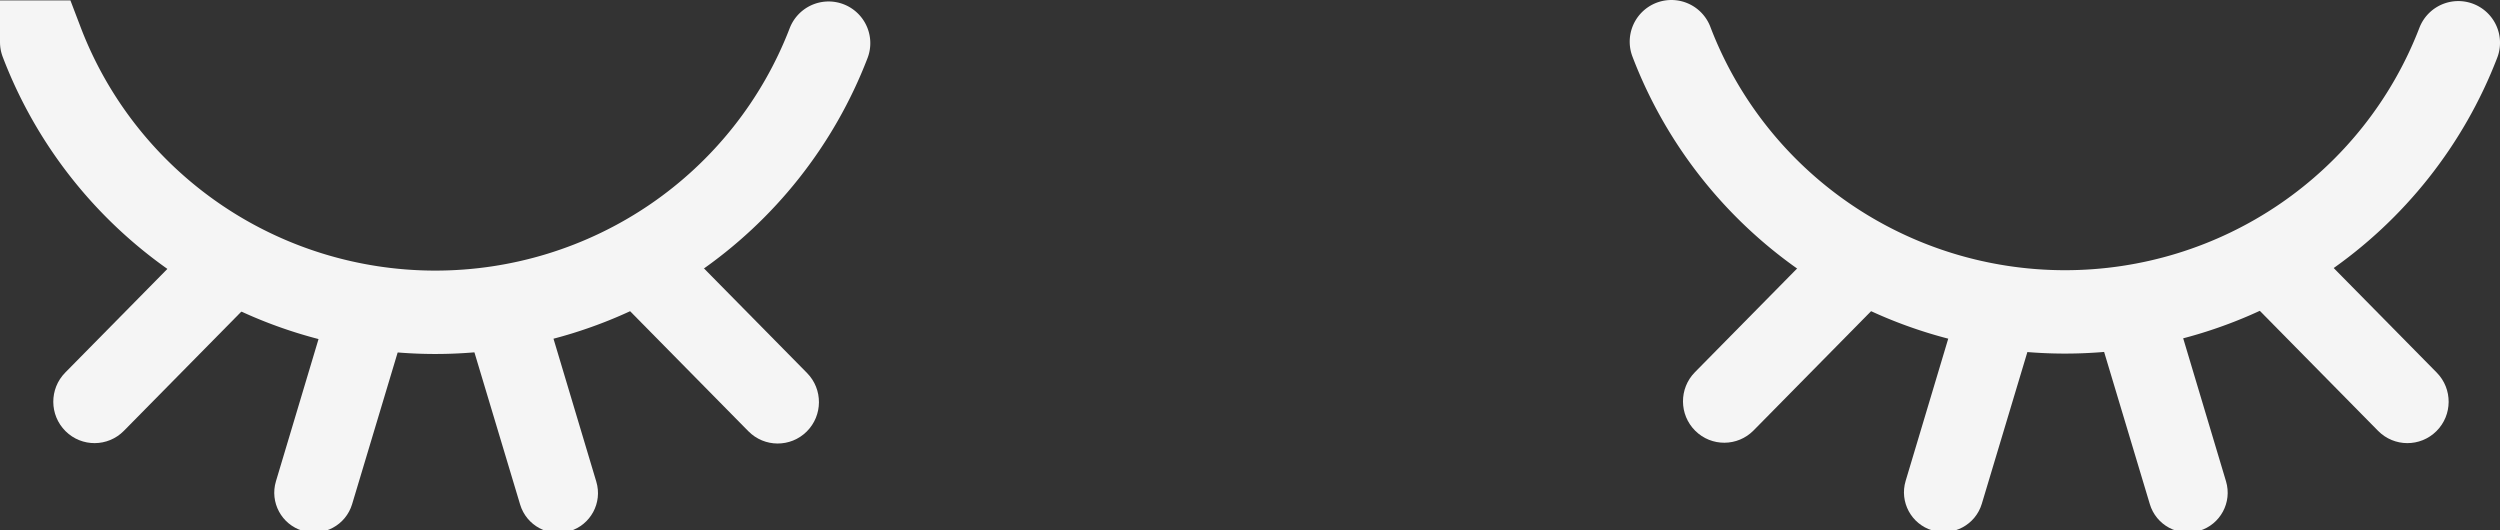 <?xml version="1.0" encoding="UTF-8" standalone="no"?>
<svg
   xmlns:dc="http://purl.org/dc/elements/1.1/"
   xmlns:cc="http://creativecommons.org/ns#"
   xmlns:rdf="http://www.w3.org/1999/02/22-rdf-syntax-ns#"
   xmlns:svg="http://www.w3.org/2000/svg"
   xmlns="http://www.w3.org/2000/svg"
   xmlns:sodipodi="http://sodipodi.sourceforge.net/DTD/sodipodi-0.dtd"
   xmlns:inkscape="http://www.inkscape.org/namespaces/inkscape"
   width="299.82mm"
   height="63.609mm"
   viewBox="0 0 299.82 63.609"
   version="1.1"
   id="svg8"
   inkscape:version="1.0.1 (3bc2e813f5, 2020-09-07)"
   sodipodi:docname="relaxing-clock-logo-transparent.svg">
  <rect x="0" y="0" width="299.82" height="63.609" fill="#333333" stroke="none"/>
  <defs
     id="defs2">
    <inkscape:path-effect
       effect="spiro"
       id="path-effect909"
       is_visible="true"
       lpeversion="1" />
    <inkscape:path-effect
       effect="spiro"
       id="path-effect905"
       is_visible="true"
       lpeversion="1" />
    <inkscape:path-effect
       effect="spiro"
       id="path-effect901"
       is_visible="true"
       lpeversion="1" />
    <inkscape:path-effect
       effect="spiro"
       id="path-effect895"
       is_visible="true"
       lpeversion="1" />
    <inkscape:path-effect
       effect="spiro"
       id="path-effect881"
       is_visible="true"
       lpeversion="1" />
    <inkscape:path-effect
       effect="spiro"
       id="path-effect30"
       is_visible="true"
       lpeversion="1" />
    <clipPath
       clipPathUnits="userSpaceOnUse"
       id="clipPath1456">
      <rect
         style="fill:#ff0000;fill-opacity:1;fill-rule:nonzero;stroke:none;stroke-width:0.265"
         id="rect1458"
         width="39.125"
         height="32.835"
         x="156.52"
         y="174.875" />
    </clipPath>
    <clipPath
       clipPathUnits="userSpaceOnUse"
       id="clipPath1466">
      <path
         id="path1468"
         style="fill:#ff0000;fill-opacity:1;fill-rule:nonzero;stroke:none;stroke-width:0.265"
         d="m 156.52,174.875 v 32.835 h 39.125 v -32.835 z m 13.6,16.609 c 0.243,0.014 0.486,0.069 0.729,0.091 0.153,0.261 0.365,0.497 0.476,0.776 0.145,-0.036 0.351,-0.101 0.744,-0.259 0.182,-0.074 0.321,-0.311 0.515,-0.285 1.192,0.161 1.112,0.224 1.342,0.888 0.006,0.057 0.015,0.114 0.023,0.171 0.031,-0.017 0.067,-0.041 0.097,-0.056 0.1,-0.052 0.208,-0.158 0.315,-0.124 0.351,0.11 0.604,0.195 0.797,0.286 0.112,-0.122 0.228,-0.238 0.36,-0.336 0.189,-0.14 0.408,-0.234 0.612,-0.351 0.357,0.043 0.885,-0.178 1.071,0.13 0.05,0.082 0.082,0.171 0.108,0.263 0.107,0.071 0.216,0.147 0.326,0.235 0.166,0.148 0.294,0.292 0.397,0.438 0.276,-0.019 0.637,-0.043 0.78,-0.053 0.241,-0.049 0.655,-0.125 1.067,-0.209 0.217,-0.188 0.436,-0.374 0.652,-0.563 0.196,-0.085 0.375,-0.241 0.588,-0.254 1.25,-0.077 1.888,0.057 1.515,1.708 -0.068,0.3 -0.449,0.435 -0.726,0.571 -0.226,0.111 -0.682,0.23 -1.171,0.338 -0.004,0.004 -0.008,0.008 -0.012,0.012 0.035,0.327 0.082,0.654 0.109,0.98 0.076,0.046 0.095,0.108 0.097,0.251 0.129,0.115 0.263,0.261 0.406,0.453 0.145,0.194 -0.037,0.485 -0.099,0.719 -0.027,0.101 -0.058,0.261 -0.162,0.267 -0.378,0.024 -0.754,-0.029 -1.131,-0.082 0.136,0.118 0.256,0.217 0.362,0.298 0.063,-0.032 0.125,-0.066 0.19,-0.095 0.401,-0.179 0.963,0.98 -0.19,0.095 -0.153,0.078 -0.305,0.161 -0.457,0.24 -0.343,0.162 -0.681,0.332 -1.027,0.485 -0.563,0.249 -1.145,0.456 -1.713,0.693 -0.792,0.33 -0.745,0.35 -1.673,0.636 -0.066,0.021 -0.138,0.016 -0.207,0.024 -0.055,0.003 -0.111,-5.3e-4 -0.165,0.011 -0.135,0.03 -0.266,0.117 -0.4,0.142 -0.565,0.409 -1.138,0.806 -1.72,1.188 -1.491,-0.251 -1.903,0.127 -0.962,-1.92 0.119,-0.258 0.947,-0.619 1.349,-0.744 0.066,-0.221 0.171,-0.428 0.273,-0.584 0.111,-0.171 0.3,-0.277 0.45,-0.415 0.28,-0.164 0.547,-0.355 0.841,-0.492 0.008,-0.004 0.033,-0.011 0.042,-0.015 0.06,-0.054 0.118,-0.11 0.177,-0.164 -0.113,-0.007 -0.226,-0.018 -0.336,-0.002 -0.127,0.02 -0.254,0.047 -0.38,0.071 -0.491,0.418 -0.984,0.832 -1.488,1.233 -0.105,0.084 -0.225,0.147 -0.337,0.221 -0.996,0.256 -1.244,0.538 -1.516,-0.478 -1.205,0.982 -2.488,1.847 -3.795,2.688 -0.49,-0.153 -1.075,-0.132 -1.471,-0.459 -0.208,-0.171 -0.098,-0.538 -0.062,-0.805 0.054,-0.402 0.45,-0.942 0.668,-1.247 0.11,-0.154 0.175,-0.243 0.252,-0.35 -0.257,0.209 -0.518,0.415 -0.784,0.613 -0.09,0.067 -0.205,0.254 -0.287,0.177 -0.475,-0.447 -0.789,-1.04 -1.184,-1.56 0.1,-0.125 0.178,-0.271 0.299,-0.377 0.117,-0.102 0.239,-0.194 0.364,-0.28 0.114,-0.273 0.341,-0.553 0.617,-0.84 0.667,-0.733 1.307,-1.49 1.995,-2.202 1.141,-1.183 0.909,-1.168 1.753,-1.578 0.149,-0.072 0.286,-0.197 0.452,-0.211 0.081,-0.007 0.162,-0.007 0.243,-0.002 z m -0.625,0.763 c -0.015,-0.008 -0.088,0.126 -0.074,0.178 0.005,0.017 0.012,0.034 0.017,0.051 0.032,-0.07 0.055,-0.143 0.06,-0.216 5.3e-4,-0.008 -2.7e-4,-0.012 -0.003,-0.013 z m 6.686,0.096 c -0.078,0.008 -0.199,0.113 -0.204,0.19 -0.013,0.194 -0.03,0.399 -0.036,0.603 0.069,-0.028 0.139,-0.051 0.21,-0.074 -0.092,-0.37 -0.048,-0.59 0.092,-0.682 -0.001,-0.003 -0.003,-0.006 -0.004,-0.009 -0.011,-0.023 -0.032,-0.031 -0.058,-0.028 z m 5.068,0.274 c -0.005,0.002 -0.008,0.005 -0.009,0.01 -0.008,0.037 -0.017,0.075 -0.025,0.113 0.046,-0.017 0.096,-0.033 0.137,-0.051 0.035,-0.015 -0.07,-0.084 -0.103,-0.072 z m -3.77,0.527 c -0.028,0.005 -0.075,0.006 -0.118,0.009 -0.002,0.054 -0.006,0.108 -0.012,0.163 0.018,0.021 0.036,0.041 0.055,0.061 0.007,0.004 0.018,0.009 0.024,0.013 0.055,-0.004 0.081,-0.005 0.135,-0.009 -0.047,-0.056 -0.095,-0.12 -0.137,-0.195 -0.011,-0.019 0.075,-0.046 0.053,-0.042 z m 0.77,5.033 c -0.082,0.051 -0.075,0.059 0.041,0.052 -0.014,-0.015 -0.027,-0.036 -0.041,-0.052 z m -4.247,2.188 c -0.015,10e-4 -0.044,0.011 -0.066,0.016 -0.007,0.004 -0.015,0.007 -0.022,0.011 0.029,-0.009 0.119,-0.03 0.088,-0.027 z" />
    </clipPath>
    <clipPath
       clipPathUnits="userSpaceOnUse"
       id="clipPath1476">
      <path
         id="path1478"
         style="fill:#ff0000;fill-opacity:1;fill-rule:nonzero;stroke:none;stroke-width:0.265"
         d="m 156.52,174.875 v 32.835 h 39.125 v -32.835 z m 13.6,16.609 c 0.243,0.014 0.486,0.069 0.729,0.091 0.153,0.261 0.365,0.497 0.476,0.776 0.145,-0.036 0.351,-0.101 0.744,-0.259 0.182,-0.074 0.321,-0.311 0.515,-0.285 1.192,0.161 1.112,0.224 1.342,0.888 0.006,0.057 0.015,0.114 0.023,0.171 0.031,-0.017 0.067,-0.041 0.097,-0.056 0.1,-0.052 0.208,-0.158 0.315,-0.124 0.351,0.11 0.604,0.195 0.797,0.286 0.112,-0.122 0.228,-0.238 0.36,-0.336 0.189,-0.14 0.408,-0.234 0.612,-0.351 0.357,0.043 0.885,-0.178 1.071,0.13 0.05,0.082 0.082,0.171 0.108,0.263 0.107,0.071 0.216,0.147 0.326,0.235 0.166,0.148 0.294,0.292 0.397,0.438 0.276,-0.019 0.637,-0.043 0.78,-0.053 0.241,-0.049 0.655,-0.125 1.067,-0.209 0.217,-0.188 0.436,-0.374 0.652,-0.563 0.196,-0.085 0.375,-0.241 0.588,-0.254 1.25,-0.077 1.888,0.057 1.515,1.708 -0.068,0.3 -0.449,0.435 -0.726,0.571 -0.226,0.111 -0.682,0.23 -1.171,0.338 -0.004,0.004 -0.008,0.008 -0.012,0.012 0.035,0.327 0.082,0.654 0.109,0.98 0.076,0.046 0.095,0.108 0.097,0.251 0.129,0.115 0.263,0.261 0.406,0.453 0.145,0.194 -0.037,0.485 -0.099,0.719 -0.027,0.101 -0.058,0.261 -0.162,0.267 -0.378,0.024 -0.754,-0.029 -1.131,-0.082 0.136,0.118 0.256,0.217 0.362,0.298 0.063,-0.032 0.125,-0.066 0.19,-0.095 0.401,-0.179 0.963,0.98 -0.19,0.095 -0.153,0.078 -0.305,0.161 -0.457,0.24 -0.343,0.162 -0.681,0.332 -1.027,0.485 -0.563,0.249 -1.145,0.456 -1.713,0.693 -0.792,0.33 -0.745,0.35 -1.673,0.636 -0.066,0.021 -0.138,0.016 -0.207,0.024 -0.055,0.003 -0.111,-5.3e-4 -0.165,0.011 -0.135,0.03 -0.266,0.117 -0.4,0.142 -0.565,0.409 -1.138,0.806 -1.72,1.188 -1.491,-0.251 -1.903,0.127 -0.962,-1.92 0.119,-0.258 0.947,-0.619 1.349,-0.744 0.066,-0.221 0.171,-0.428 0.273,-0.584 0.111,-0.171 0.3,-0.277 0.45,-0.415 0.28,-0.164 0.547,-0.355 0.841,-0.492 0.008,-0.004 0.033,-0.011 0.042,-0.015 0.06,-0.054 0.118,-0.11 0.177,-0.164 -0.113,-0.007 -0.226,-0.018 -0.336,-0.002 -0.127,0.02 -0.254,0.047 -0.38,0.071 -0.491,0.418 -0.984,0.832 -1.488,1.233 -0.105,0.084 -0.225,0.147 -0.337,0.221 -0.996,0.256 -1.244,0.538 -1.516,-0.478 -1.205,0.982 -2.488,1.847 -3.795,2.688 -0.49,-0.153 -1.075,-0.132 -1.471,-0.459 -0.208,-0.171 -0.098,-0.538 -0.062,-0.805 0.054,-0.402 0.45,-0.942 0.668,-1.247 0.11,-0.154 0.175,-0.243 0.252,-0.35 -0.257,0.209 -0.518,0.415 -0.784,0.613 -0.09,0.067 -0.205,0.254 -0.287,0.177 -0.475,-0.447 -0.789,-1.04 -1.184,-1.56 0.1,-0.125 0.178,-0.271 0.299,-0.377 0.117,-0.102 0.239,-0.194 0.364,-0.28 0.114,-0.273 0.341,-0.553 0.617,-0.84 0.667,-0.733 1.307,-1.49 1.995,-2.202 1.141,-1.183 0.909,-1.168 1.753,-1.578 0.149,-0.072 0.286,-0.197 0.452,-0.211 0.081,-0.007 0.162,-0.007 0.243,-0.002 z m -0.625,0.763 c -0.015,-0.008 -0.088,0.126 -0.074,0.178 0.005,0.017 0.012,0.034 0.017,0.051 0.032,-0.07 0.055,-0.143 0.06,-0.216 5.3e-4,-0.008 -2.7e-4,-0.012 -0.003,-0.013 z m 6.686,0.096 c -0.078,0.008 -0.199,0.113 -0.204,0.19 -0.013,0.194 -0.03,0.399 -0.036,0.603 0.069,-0.028 0.139,-0.051 0.21,-0.074 -0.092,-0.37 -0.048,-0.59 0.092,-0.682 -0.001,-0.003 -0.003,-0.006 -0.004,-0.009 -0.011,-0.023 -0.032,-0.031 -0.058,-0.028 z m 5.068,0.274 c -0.005,0.002 -0.008,0.005 -0.009,0.01 -0.008,0.037 -0.017,0.075 -0.025,0.113 0.046,-0.017 0.096,-0.033 0.137,-0.051 0.035,-0.015 -0.07,-0.084 -0.103,-0.072 z m -3.77,0.527 c -0.028,0.005 -0.075,0.006 -0.118,0.009 -0.002,0.054 -0.006,0.108 -0.012,0.163 0.018,0.021 0.036,0.041 0.055,0.061 0.007,0.004 0.018,0.009 0.024,0.013 0.055,-0.004 0.081,-0.005 0.135,-0.009 -0.047,-0.056 -0.095,-0.12 -0.137,-0.195 -0.011,-0.019 0.075,-0.046 0.053,-0.042 z m 0.77,5.033 c -0.082,0.051 -0.075,0.059 0.041,0.052 -0.014,-0.015 -0.027,-0.036 -0.041,-0.052 z m -4.247,2.188 c -0.015,10e-4 -0.044,0.011 -0.066,0.016 -0.007,0.004 -0.015,0.007 -0.022,0.011 0.029,-0.009 0.119,-0.03 0.088,-0.027 z" />
    </clipPath>
    <clipPath
       clipPathUnits="userSpaceOnUse"
       id="clipPath1486">
      <path
         id="path1488"
         style="fill:#ff0000;fill-opacity:1;fill-rule:nonzero;stroke:none;stroke-width:0.265"
         d="m 156.52,174.875 v 32.835 h 39.125 v -32.835 z m 13.6,16.609 c 0.243,0.014 0.486,0.069 0.729,0.091 0.153,0.261 0.365,0.497 0.476,0.776 0.145,-0.036 0.351,-0.101 0.744,-0.259 0.182,-0.074 0.321,-0.311 0.515,-0.285 1.192,0.161 1.112,0.224 1.342,0.888 0.006,0.057 0.015,0.114 0.023,0.171 0.031,-0.017 0.067,-0.041 0.097,-0.056 0.1,-0.052 0.208,-0.158 0.315,-0.124 0.351,0.11 0.604,0.195 0.797,0.286 0.112,-0.122 0.228,-0.238 0.36,-0.336 0.189,-0.14 0.408,-0.234 0.612,-0.351 0.357,0.043 0.885,-0.178 1.071,0.13 0.05,0.082 0.082,0.171 0.108,0.263 0.107,0.071 0.216,0.147 0.326,0.235 0.166,0.148 0.294,0.292 0.397,0.438 0.276,-0.019 0.637,-0.043 0.78,-0.053 0.241,-0.049 0.655,-0.125 1.067,-0.209 0.217,-0.188 0.436,-0.374 0.652,-0.563 0.196,-0.085 0.375,-0.241 0.588,-0.254 1.25,-0.077 1.888,0.057 1.515,1.708 -0.068,0.3 -0.449,0.435 -0.726,0.571 -0.226,0.111 -0.682,0.23 -1.171,0.338 -0.004,0.004 -0.008,0.008 -0.012,0.012 0.035,0.327 0.082,0.654 0.109,0.98 0.076,0.046 0.095,0.108 0.097,0.251 0.129,0.115 0.263,0.261 0.406,0.453 0.145,0.194 -0.037,0.485 -0.099,0.719 -0.027,0.101 -0.058,0.261 -0.162,0.267 -0.378,0.024 -0.754,-0.029 -1.131,-0.082 0.136,0.118 0.256,0.217 0.362,0.298 0.063,-0.032 0.125,-0.066 0.19,-0.095 0.401,-0.179 0.963,0.98 -0.19,0.095 -0.153,0.078 -0.305,0.161 -0.457,0.24 -0.343,0.162 -0.681,0.332 -1.027,0.485 -0.563,0.249 -1.145,0.456 -1.713,0.693 -0.792,0.33 -0.745,0.35 -1.673,0.636 -0.066,0.021 -0.138,0.016 -0.207,0.024 -0.055,0.003 -0.111,-5.3e-4 -0.165,0.011 -0.135,0.03 -0.266,0.117 -0.4,0.142 -0.565,0.409 -1.138,0.806 -1.72,1.188 -1.491,-0.251 -1.903,0.127 -0.962,-1.92 0.119,-0.258 0.947,-0.619 1.349,-0.744 0.066,-0.221 0.171,-0.428 0.273,-0.584 0.111,-0.171 0.3,-0.277 0.45,-0.415 0.28,-0.164 0.547,-0.355 0.841,-0.492 0.008,-0.004 0.033,-0.011 0.042,-0.015 0.06,-0.054 0.118,-0.11 0.177,-0.164 -0.113,-0.007 -0.226,-0.018 -0.336,-0.002 -0.127,0.02 -0.254,0.047 -0.38,0.071 -0.491,0.418 -0.984,0.832 -1.488,1.233 -0.105,0.084 -0.225,0.147 -0.337,0.221 -0.996,0.256 -1.244,0.538 -1.516,-0.478 -1.205,0.982 -2.488,1.847 -3.795,2.688 -0.49,-0.153 -1.075,-0.132 -1.471,-0.459 -0.208,-0.171 -0.098,-0.538 -0.062,-0.805 0.054,-0.402 0.45,-0.942 0.668,-1.247 0.11,-0.154 0.175,-0.243 0.252,-0.35 -0.257,0.209 -0.518,0.415 -0.784,0.613 -0.09,0.067 -0.205,0.254 -0.287,0.177 -0.475,-0.447 -0.789,-1.04 -1.184,-1.56 0.1,-0.125 0.178,-0.271 0.299,-0.377 0.117,-0.102 0.239,-0.194 0.364,-0.28 0.114,-0.273 0.341,-0.553 0.617,-0.84 0.667,-0.733 1.307,-1.49 1.995,-2.202 1.141,-1.183 0.909,-1.168 1.753,-1.578 0.149,-0.072 0.286,-0.197 0.452,-0.211 0.081,-0.007 0.162,-0.007 0.243,-0.002 z m -0.625,0.763 c -0.015,-0.008 -0.088,0.126 -0.074,0.178 0.005,0.017 0.012,0.034 0.017,0.051 0.032,-0.07 0.055,-0.143 0.06,-0.216 5.3e-4,-0.008 -2.7e-4,-0.012 -0.003,-0.013 z m 6.686,0.096 c -0.078,0.008 -0.199,0.113 -0.204,0.19 -0.013,0.194 -0.03,0.399 -0.036,0.603 0.069,-0.028 0.139,-0.051 0.21,-0.074 -0.092,-0.37 -0.048,-0.59 0.092,-0.682 -0.001,-0.003 -0.003,-0.006 -0.004,-0.009 -0.011,-0.023 -0.032,-0.031 -0.058,-0.028 z m 5.068,0.274 c -0.005,0.002 -0.008,0.005 -0.009,0.01 -0.008,0.037 -0.017,0.075 -0.025,0.113 0.046,-0.017 0.096,-0.033 0.137,-0.051 0.035,-0.015 -0.07,-0.084 -0.103,-0.072 z m -3.77,0.527 c -0.028,0.005 -0.075,0.006 -0.118,0.009 -0.002,0.054 -0.006,0.108 -0.012,0.163 0.018,0.021 0.036,0.041 0.055,0.061 0.007,0.004 0.018,0.009 0.024,0.013 0.055,-0.004 0.081,-0.005 0.135,-0.009 -0.047,-0.056 -0.095,-0.12 -0.137,-0.195 -0.011,-0.019 0.075,-0.046 0.053,-0.042 z m 0.77,5.033 c -0.082,0.051 -0.075,0.059 0.041,0.052 -0.014,-0.015 -0.027,-0.036 -0.041,-0.052 z m -4.247,2.188 c -0.015,10e-4 -0.044,0.011 -0.066,0.016 -0.007,0.004 -0.015,0.007 -0.022,0.011 0.029,-0.009 0.119,-0.03 0.088,-0.027 z" />
    </clipPath>
    <clipPath
       clipPathUnits="userSpaceOnUse"
       id="clipPath1496">
      <path
         id="path1498"
         style="fill:#ff0000;fill-opacity:1;fill-rule:nonzero;stroke:none;stroke-width:0.265"
         d="m 156.52,174.875 v 32.835 h 39.125 v -32.835 z m 13.6,16.609 c 0.243,0.014 0.486,0.069 0.729,0.091 0.153,0.261 0.365,0.497 0.476,0.776 0.145,-0.036 0.351,-0.101 0.744,-0.259 0.182,-0.074 0.321,-0.311 0.515,-0.285 1.192,0.161 1.112,0.224 1.342,0.888 0.006,0.057 0.015,0.114 0.023,0.171 0.031,-0.017 0.067,-0.041 0.097,-0.056 0.1,-0.052 0.208,-0.158 0.315,-0.124 0.351,0.11 0.604,0.195 0.797,0.286 0.112,-0.122 0.228,-0.238 0.36,-0.336 0.189,-0.14 0.408,-0.234 0.612,-0.351 0.357,0.043 0.885,-0.178 1.071,0.13 0.05,0.082 0.082,0.171 0.108,0.263 0.107,0.071 0.216,0.147 0.326,0.235 0.166,0.148 0.294,0.292 0.397,0.438 0.276,-0.019 0.637,-0.043 0.78,-0.053 0.241,-0.049 0.655,-0.125 1.067,-0.209 0.217,-0.188 0.436,-0.374 0.652,-0.563 0.196,-0.085 0.375,-0.241 0.588,-0.254 1.25,-0.077 1.888,0.057 1.515,1.708 -0.068,0.3 -0.449,0.435 -0.726,0.571 -0.226,0.111 -0.682,0.23 -1.171,0.338 -0.004,0.004 -0.008,0.008 -0.012,0.012 0.035,0.327 0.082,0.654 0.109,0.98 0.076,0.046 0.095,0.108 0.097,0.251 0.129,0.115 0.263,0.261 0.406,0.453 0.145,0.194 -0.037,0.485 -0.099,0.719 -0.027,0.101 -0.058,0.261 -0.162,0.267 -0.378,0.024 -0.754,-0.029 -1.131,-0.082 0.136,0.118 0.256,0.217 0.362,0.298 0.063,-0.032 0.125,-0.066 0.19,-0.095 0.401,-0.179 0.963,0.98 -0.19,0.095 -0.153,0.078 -0.305,0.161 -0.457,0.24 -0.343,0.162 -0.681,0.332 -1.027,0.485 -0.563,0.249 -1.145,0.456 -1.713,0.693 -0.792,0.33 -0.745,0.35 -1.673,0.636 -0.066,0.021 -0.138,0.016 -0.207,0.024 -0.055,0.003 -0.111,-5.3e-4 -0.165,0.011 -0.135,0.03 -0.266,0.117 -0.4,0.142 -0.565,0.409 -1.138,0.806 -1.72,1.188 -1.491,-0.251 -1.903,0.127 -0.962,-1.92 0.119,-0.258 0.947,-0.619 1.349,-0.744 0.066,-0.221 0.171,-0.428 0.273,-0.584 0.111,-0.171 0.3,-0.277 0.45,-0.415 0.28,-0.164 0.547,-0.355 0.841,-0.492 0.008,-0.004 0.033,-0.011 0.042,-0.015 0.06,-0.054 0.118,-0.11 0.177,-0.164 -0.113,-0.007 -0.226,-0.018 -0.336,-0.002 -0.127,0.02 -0.254,0.047 -0.38,0.071 -0.491,0.418 -0.984,0.832 -1.488,1.233 -0.105,0.084 -0.225,0.147 -0.337,0.221 -0.996,0.256 -1.244,0.538 -1.516,-0.478 -1.205,0.982 -2.488,1.847 -3.795,2.688 -0.49,-0.153 -1.075,-0.132 -1.471,-0.459 -0.208,-0.171 -0.098,-0.538 -0.062,-0.805 0.054,-0.402 0.45,-0.942 0.668,-1.247 0.11,-0.154 0.175,-0.243 0.252,-0.35 -0.257,0.209 -0.518,0.415 -0.784,0.613 -0.09,0.067 -0.205,0.254 -0.287,0.177 -0.475,-0.447 -0.789,-1.04 -1.184,-1.56 0.1,-0.125 0.178,-0.271 0.299,-0.377 0.117,-0.102 0.239,-0.194 0.364,-0.28 0.114,-0.273 0.341,-0.553 0.617,-0.84 0.667,-0.733 1.307,-1.49 1.995,-2.202 1.141,-1.183 0.909,-1.168 1.753,-1.578 0.149,-0.072 0.286,-0.197 0.452,-0.211 0.081,-0.007 0.162,-0.007 0.243,-0.002 z m -0.625,0.763 c -0.015,-0.008 -0.088,0.126 -0.074,0.178 0.005,0.017 0.012,0.034 0.017,0.051 0.032,-0.07 0.055,-0.143 0.06,-0.216 5.3e-4,-0.008 -2.7e-4,-0.012 -0.003,-0.013 z m 6.686,0.096 c -0.078,0.008 -0.199,0.113 -0.204,0.19 -0.013,0.194 -0.03,0.399 -0.036,0.603 0.069,-0.028 0.139,-0.051 0.21,-0.074 -0.092,-0.37 -0.048,-0.59 0.092,-0.682 -0.001,-0.003 -0.003,-0.006 -0.004,-0.009 -0.011,-0.023 -0.032,-0.031 -0.058,-0.028 z m 5.068,0.274 c -0.005,0.002 -0.008,0.005 -0.009,0.01 -0.008,0.037 -0.017,0.075 -0.025,0.113 0.046,-0.017 0.096,-0.033 0.137,-0.051 0.035,-0.015 -0.07,-0.084 -0.103,-0.072 z m -3.77,0.527 c -0.028,0.005 -0.075,0.006 -0.118,0.009 -0.002,0.054 -0.006,0.108 -0.012,0.163 0.018,0.021 0.036,0.041 0.055,0.061 0.007,0.004 0.018,0.009 0.024,0.013 0.055,-0.004 0.081,-0.005 0.135,-0.009 -0.047,-0.056 -0.095,-0.12 -0.137,-0.195 -0.011,-0.019 0.075,-0.046 0.053,-0.042 z m 0.77,5.033 c -0.082,0.051 -0.075,0.059 0.041,0.052 -0.014,-0.015 -0.027,-0.036 -0.041,-0.052 z m -4.247,2.188 c -0.015,10e-4 -0.044,0.011 -0.066,0.016 -0.007,0.004 -0.015,0.007 -0.022,0.011 0.029,-0.009 0.119,-0.03 0.088,-0.027 z" />
    </clipPath>
    <clipPath
       clipPathUnits="userSpaceOnUse"
       id="clipPath1532">
      <path
         id="path1534"
         style="fill:#ff0000;fill-opacity:1;fill-rule:nonzero;stroke:none;stroke-width:0.265"
         d="m 152.748,194.616 h 24.642 v 60 h -24.642 z" />
    </clipPath>
    <clipPath
       clipPathUnits="userSpaceOnUse"
       id="clipPath1540">
      <path
         id="path1542"
         style="fill:#ff0000;fill-opacity:1;fill-rule:nonzero;stroke:none;stroke-width:0.265"
         d="m 126.628,192.719 h 50.763 v 51.213 h -50.763 z" />
    </clipPath>
    <clipPath
       clipPathUnits="userSpaceOnUse"
       id="clipPath1548">
      <path
         id="path1550"
         style="fill:#ff0000;fill-opacity:1;fill-rule:nonzero;stroke:none;stroke-width:0.265"
         d="m 167.155,194.781 h 25.257 v 60 h -25.257 z" />
    </clipPath>
    <clipPath
       clipPathUnits="userSpaceOnUse"
       id="clipPath1556">
      <path
         id="path1558"
         style="fill:#ff0000;fill-opacity:1;fill-rule:nonzero;stroke:none;stroke-width:0.265"
         d="m 167.155,192.719 h 51.213 v 50.763 h -51.213 z" />
    </clipPath>
    <clipPath
       clipPathUnits="userSpaceOnUse"
       id="clipPath1564">
      <path
         id="path1566"
         style="fill:#ff0000;fill-opacity:1;fill-rule:nonzero;stroke:none;stroke-width:0.265"
         d="m 120.086,192.719 h 104.373 v 42.405 H 120.086 Z" />
    </clipPath>
    <clipPath
       clipPathUnits="userSpaceOnUse"
       id="clipPath1564-3">
      <path
         id="path1566-8"
         style="fill:#ff0000;fill-opacity:1;fill-rule:nonzero;stroke:none;stroke-width:0.265"
         d="m 120.086,192.719 h 104.373 v 42.405 H 120.086 Z" />
    </clipPath>
    <clipPath
       clipPathUnits="userSpaceOnUse"
       id="clipPath1717">
      <path
         id="path1719"
         style="fill:#ff0000;fill-opacity:1;fill-rule:nonzero;stroke:none"
         d="M 379.603,399.878 H 829.451 V 962.953 H 379.603 Z" />
    </clipPath>
    <clipPath
       clipPathUnits="userSpaceOnUse"
       id="clipPath1725">
      <rect
         style="fill:#ff0000;fill-opacity:1;fill-rule:nonzero;stroke:none;stroke-width:0.265"
         id="rect1727"
         width="8.066"
         height="3.026"
         x="181.626"
         y="216.454" />
    </clipPath>
    <clipPath
       clipPathUnits="userSpaceOnUse"
       id="clipPath1717-7">
      <path
         id="path1719-8"
         style="fill:#ff0000;fill-opacity:1;fill-rule:nonzero;stroke:none"
         d="M 379.603,399.878 H 829.451 V 962.953 H 379.603 Z" />
    </clipPath>
    <clipPath
       clipPathUnits="userSpaceOnUse"
       id="clipPath1947">
      <path
         id="path1945"
         style="fill:#ff0000;fill-opacity:1;fill-rule:nonzero;stroke:none"
         d="M 379.603,399.878 H 829.451 V 962.953 H 379.603 Z" />
    </clipPath>
    <clipPath
       clipPathUnits="userSpaceOnUse"
       id="clipPath1951">
      <path
         id="path1949"
         style="fill:#ff0000;fill-opacity:1;fill-rule:nonzero;stroke:none"
         d="M 379.603,399.878 H 829.451 V 962.953 H 379.603 Z" />
    </clipPath>
    <clipPath
       clipPathUnits="userSpaceOnUse"
       id="clipPath1955">
      <path
         id="path1953"
         style="fill:#ff0000;fill-opacity:1;fill-rule:nonzero;stroke:none"
         d="M 379.603,399.878 H 829.451 V 962.953 H 379.603 Z" />
    </clipPath>
    <clipPath
       clipPathUnits="userSpaceOnUse"
       id="clipPath1564-3-3">
      <path
         id="path1566-8-1"
         style="fill:#ff0000;fill-opacity:1;fill-rule:nonzero;stroke:none;stroke-width:0.265"
         d="m 120.086,192.719 h 104.373 v 42.405 H 120.086 Z" />
    </clipPath>
    <clipPath
       clipPathUnits="userSpaceOnUse"
       id="clipPath1717-74">
      <path
         id="path1719-5"
         style="fill:#ff0000;fill-opacity:1;fill-rule:nonzero;stroke:none"
         d="M 379.603,399.878 H 829.451 V 962.953 H 379.603 Z" />
    </clipPath>
    <clipPath
       clipPathUnits="userSpaceOnUse"
       id="clipPath2010">
      <path
         id="path2008"
         style="fill:#ff0000;fill-opacity:1;fill-rule:nonzero;stroke:none"
         d="M 379.603,399.878 H 829.451 V 962.953 H 379.603 Z" />
    </clipPath>
    <clipPath
       clipPathUnits="userSpaceOnUse"
       id="clipPath1717-6">
      <path
         id="path1719-4"
         style="fill:#ff0000;fill-opacity:1;fill-rule:nonzero;stroke:none"
         d="M 379.603,399.878 H 829.451 V 962.953 H 379.603 Z" />
    </clipPath>
    <clipPath
       clipPathUnits="userSpaceOnUse"
       id="clipPath2042">
      <path
         id="path2040"
         style="fill:#ff0000;fill-opacity:1;fill-rule:nonzero;stroke:none"
         d="M 379.603,399.878 H 829.451 V 962.953 H 379.603 Z" />
    </clipPath>
    <clipPath
       clipPathUnits="userSpaceOnUse"
       id="clipPath2046">
      <path
         id="path2044"
         style="fill:#ff0000;fill-opacity:1;fill-rule:nonzero;stroke:none"
         d="M 379.603,399.878 H 829.451 V 962.953 H 379.603 Z" />
    </clipPath>
    <clipPath
       clipPathUnits="userSpaceOnUse"
       id="clipPath1717-74-2">
      <path
         id="path1719-5-0"
         style="fill:#ff0000;fill-opacity:1;fill-rule:nonzero;stroke:none"
         d="M 379.603,399.878 H 829.451 V 962.953 H 379.603 Z" />
    </clipPath>
    <clipPath
       clipPathUnits="userSpaceOnUse"
       id="clipPath2052">
      <path
         id="path2050"
         style="fill:#ff0000;fill-opacity:1;fill-rule:nonzero;stroke:none"
         d="M 379.603,399.878 H 829.451 V 962.953 H 379.603 Z" />
    </clipPath>
    <clipPath
       clipPathUnits="userSpaceOnUse"
       id="clipPath1564-3-37">
      <path
         id="path1566-8-3"
         style="fill:#ff0000;fill-opacity:1;fill-rule:nonzero;stroke:none;stroke-width:0.265"
         d="m 120.086,192.719 h 104.373 v 42.405 H 120.086 Z" />
    </clipPath>
    <clipPath
       clipPathUnits="userSpaceOnUse"
       id="clipPath1717-4">
      <path
         id="path1719-2"
         style="fill:#ff0000;fill-opacity:1;fill-rule:nonzero;stroke:none"
         d="M 379.603,399.878 H 829.451 V 962.953 H 379.603 Z" />
    </clipPath>
    <clipPath
       clipPathUnits="userSpaceOnUse"
       id="clipPath2042-1">
      <path
         id="path2040-9"
         style="fill:#ff0000;fill-opacity:1;fill-rule:nonzero;stroke:none"
         d="M 379.603,399.878 H 829.451 V 962.953 H 379.603 Z" />
    </clipPath>
    <clipPath
       clipPathUnits="userSpaceOnUse"
       id="clipPath2046-7">
      <path
         id="path2044-8"
         style="fill:#ff0000;fill-opacity:1;fill-rule:nonzero;stroke:none"
         d="M 379.603,399.878 H 829.451 V 962.953 H 379.603 Z" />
    </clipPath>
    <clipPath
       clipPathUnits="userSpaceOnUse"
       id="clipPath1717-74-7">
      <path
         id="path1719-5-08"
         style="fill:#ff0000;fill-opacity:1;fill-rule:nonzero;stroke:none"
         d="M 379.603,399.878 H 829.451 V 962.953 H 379.603 Z" />
    </clipPath>
    <clipPath
       clipPathUnits="userSpaceOnUse"
       id="clipPath2052-4">
      <path
         id="path2050-2"
         style="fill:#ff0000;fill-opacity:1;fill-rule:nonzero;stroke:none"
         d="M 379.603,399.878 H 829.451 V 962.953 H 379.603 Z" />
    </clipPath>
    <clipPath
       clipPathUnits="userSpaceOnUse"
       id="clipPath1564-3-7">
      <path
         id="path1566-8-0"
         style="fill:#ff0000;fill-opacity:1;fill-rule:nonzero;stroke:none;stroke-width:0.265"
         d="m 120.086,192.719 h 104.373 v 42.405 H 120.086 Z" />
    </clipPath>
    <clipPath
       clipPathUnits="userSpaceOnUse"
       id="clipPath1564-3-2">
      <path
         id="path1566-8-7"
         style="fill:#ff0000;fill-opacity:1;fill-rule:nonzero;stroke:none;stroke-width:0.265"
         d="m 120.086,192.719 h 104.373 v 42.405 H 120.086 Z" />
    </clipPath>
  </defs>
  <sodipodi:namedview
     id="base"
     pagecolor="#ffffff"
     bordercolor="#666666"
     borderopacity="1.0"
     inkscape:pageopacity="0"
     inkscape:pageshadow="2"
     inkscape:zoom="4"
     inkscape:cx="1037.3644"
     inkscape:cy="239.75589"
     inkscape:document-units="mm"
     inkscape:current-layer="layer1"
     inkscape:document-rotation="0"
     showgrid="false"
     showguides="false"
     inkscape:guide-bbox="true"
     inkscape:snap-to-guides="true"
     inkscape:snap-bbox="true"
     inkscape:snap-smooth-nodes="true"
     inkscape:snap-midpoints="true"
     inkscape:object-nodes="false"
     inkscape:object-paths="false"
     inkscape:snap-intersection-paths="false"
     inkscape:bbox-nodes="true"
     inkscape:snap-bbox-edge-midpoints="false"
     inkscape:bbox-paths="false"
     inkscape:snap-bbox-midpoints="false"
     inkscape:window-width="1920"
     inkscape:window-height="1027"
     inkscape:window-x="-8"
     inkscape:window-y="-8"
     inkscape:window-maximized="1"
     inkscape:snap-nodes="true"
     inkscape:snap-global="true"
     inkscape:snap-object-midpoints="true"
     inkscape:snap-center="true"
     inkscape:snap-others="false" />
  <g
     inkscape:label="Livello 1"
     inkscape:groupmode="layer"
     id="layer1"
     style="display:inline"
     transform="translate(-100.09,-218.195)">
    <path
       id="path1570"
       clip-path="url(#clipPath1717)"
       style="color:#000000;font-style:normal;font-variant:normal;font-weight:normal;font-stretch:normal;font-size:medium;line-height:normal;font-family:sans-serif;font-variant-ligatures:normal;font-variant-position:normal;font-variant-caps:normal;font-variant-numeric:normal;font-variant-alternates:normal;font-variant-east-asian:normal;font-feature-settings:normal;font-variation-settings:normal;text-indent:0;text-align:start;text-decoration:none;text-decoration-line:none;text-decoration-style:solid;text-decoration-color:#000000;letter-spacing:normal;word-spacing:normal;text-transform:none;writing-mode:lr-tb;direction:ltr;text-orientation:mixed;dominant-baseline:auto;baseline-shift:baseline;text-anchor:start;white-space:normal;shape-padding:0;shape-margin:0;inline-size:0;clip-rule:nonzero;display:inline;overflow:visible;visibility:visible;opacity:1;isolation:auto;mix-blend-mode:normal;color-interpolation:sRGB;color-interpolation-filters:linearRGB;solid-color:#000000;solid-opacity:1;vector-effect:none;fill:#f5f5f5;fill-opacity:1;fill-rule:nonzero;stroke:none;stroke-width:35.996;stroke-linecap:round;stroke-linejoin:miter;stroke-miterlimit:4;stroke-dasharray:none;stroke-dashoffset:0;stroke-opacity:1;color-rendering:auto;image-rendering:auto;shape-rendering:auto;text-rendering:auto;enable-background:accumulate;stop-color:#000000;stop-opacity:1"
       d="m 600.83,863.094 -22.799,76.129 c -2.852,9.521 2.555,19.552 12.076,22.404 9.521,2.852 19.552,-2.555 22.404,-12.076 l 24.125,-80.336 c -12.079,-0.922 -24.121,-2.943 -35.807,-6.121 z"
       transform="matrix(0.265,0,0,0.265,-19.996,27.023)" />
    <path
       id="path1932"
       clip-path="url(#clipPath1717)"
       style="color:#000000;font-style:normal;font-variant:normal;font-weight:normal;font-stretch:normal;font-size:medium;line-height:normal;font-family:sans-serif;font-variant-ligatures:normal;font-variant-position:normal;font-variant-caps:normal;font-variant-numeric:normal;font-variant-alternates:normal;font-variant-east-asian:normal;font-feature-settings:normal;font-variation-settings:normal;text-indent:0;text-align:start;text-decoration:none;text-decoration-line:none;text-decoration-style:solid;text-decoration-color:#000000;letter-spacing:normal;word-spacing:normal;text-transform:none;writing-mode:lr-tb;direction:ltr;text-orientation:mixed;dominant-baseline:auto;baseline-shift:baseline;text-anchor:start;white-space:normal;shape-padding:0;shape-margin:0;inline-size:0;clip-rule:nonzero;display:inline;overflow:visible;visibility:visible;opacity:1;isolation:auto;mix-blend-mode:normal;color-interpolation:sRGB;color-interpolation-filters:linearRGB;solid-color:#000000;solid-opacity:1;vector-effect:none;fill:none;fill-opacity:1;fill-rule:nonzero;stroke:none;stroke-width:35.996;stroke-linecap:round;stroke-linejoin:miter;stroke-miterlimit:4;stroke-dasharray:none;stroke-dashoffset:0;stroke-opacity:1;color-rendering:auto;image-rendering:auto;shape-rendering:auto;text-rendering:auto;enable-background:accumulate;stop-color:#000000;stop-opacity:1"
       d="m 700.92,863.09 c -11.687,3.243 -22.096,5.057 -34.189,6.039 l 25.293,81.172 c 2.961,9.494 13.056,14.79 22.551,11.832 9.497,-2.958 14.798,-13.054 11.84,-22.551 z"
       transform="matrix(0.265,0,0,0.265,-19.996,27.023)" />
    <path
       id="path1930"
       clip-path="url(#clipPath1717)"
       style="color:#000000;font-style:normal;font-variant:normal;font-weight:normal;font-stretch:normal;font-size:medium;line-height:normal;font-family:sans-serif;font-variant-ligatures:normal;font-variant-position:normal;font-variant-caps:normal;font-variant-numeric:normal;font-variant-alternates:normal;font-variant-east-asian:normal;font-feature-settings:normal;font-variation-settings:normal;text-indent:0;text-align:start;text-decoration:none;text-decoration-line:none;text-decoration-style:solid;text-decoration-color:#000000;letter-spacing:normal;word-spacing:normal;text-transform:none;writing-mode:lr-tb;direction:ltr;text-orientation:mixed;dominant-baseline:auto;baseline-shift:baseline;text-anchor:start;white-space:normal;shape-padding:0;shape-margin:0;inline-size:0;clip-rule:nonzero;display:inline;overflow:visible;visibility:visible;opacity:1;isolation:auto;mix-blend-mode:normal;color-interpolation:sRGB;color-interpolation-filters:linearRGB;solid-color:#000000;solid-opacity:1;vector-effect:none;fill:#f5f5f5;fill-opacity:1;fill-rule:nonzero;stroke:none;stroke-width:35.996;stroke-linecap:round;stroke-linejoin:miter;stroke-miterlimit:4;stroke-dasharray:none;stroke-dashoffset:0;stroke-opacity:1;color-rendering:auto;image-rendering:auto;shape-rendering:auto;text-rendering:auto;enable-background:accumulate;stop-color:#000000;stop-opacity:1"
       d="m 539.545,833.879 -55.537,56.148 c -7.276,7.359 -7.209,19.223 0.148,26.5 7.356,7.279 19.22,7.216 26.5,-0.139 l 62.521,-63.213 c -11.842,-5.277 -23.109,-11.745 -33.633,-19.297 z"
       transform="matrix(0.264,0,0,0.265,-19.868,27.023)" />
    <path
       id="path1570-5"
       clip-path="url(#clipPath1717-74)"
       style="color:#000000;font-style:normal;font-variant:normal;font-weight:normal;font-stretch:normal;font-size:medium;line-height:normal;font-family:sans-serif;font-variant-ligatures:normal;font-variant-position:normal;font-variant-caps:normal;font-variant-numeric:normal;font-variant-alternates:normal;font-variant-east-asian:normal;font-feature-settings:normal;font-variation-settings:normal;text-indent:0;text-align:start;text-decoration:none;text-decoration-line:none;text-decoration-style:solid;text-decoration-color:#000000;letter-spacing:normal;word-spacing:normal;text-transform:none;writing-mode:lr-tb;direction:ltr;text-orientation:mixed;dominant-baseline:auto;baseline-shift:baseline;text-anchor:start;white-space:normal;shape-padding:0;shape-margin:0;inline-size:0;clip-rule:nonzero;display:inline;overflow:visible;visibility:visible;opacity:1;isolation:auto;mix-blend-mode:normal;color-interpolation:sRGB;color-interpolation-filters:linearRGB;solid-color:#000000;solid-opacity:1;vector-effect:none;fill:#f5f5f5;fill-opacity:1;fill-rule:nonzero;stroke:none;stroke-width:35.996;stroke-linecap:round;stroke-linejoin:miter;stroke-miterlimit:4;stroke-dasharray:none;stroke-dashoffset:0;stroke-opacity:1;color-rendering:auto;image-rendering:auto;shape-rendering:auto;text-rendering:auto;enable-background:accumulate;stop-color:#000000;stop-opacity:1"
       d="m 600.83,863.094 -22.799,76.129 c -2.852,9.521 2.555,19.552 12.076,22.404 9.521,2.852 19.552,-2.555 22.404,-12.076 l 24.125,-80.336 c -12.079,-0.922 -24.121,-2.943 -35.807,-6.121 z"
       transform="matrix(-0.265,0,0,0.265,324.782,27.07)" />
    <path
       id="path1930-3"
       clip-path="url(#clipPath1717-74)"
       style="color:#000000;font-style:normal;font-variant:normal;font-weight:normal;font-stretch:normal;font-size:medium;line-height:normal;font-family:sans-serif;font-variant-ligatures:normal;font-variant-position:normal;font-variant-caps:normal;font-variant-numeric:normal;font-variant-alternates:normal;font-variant-east-asian:normal;font-feature-settings:normal;font-variation-settings:normal;text-indent:0;text-align:start;text-decoration:none;text-decoration-line:none;text-decoration-style:solid;text-decoration-color:#000000;letter-spacing:normal;word-spacing:normal;text-transform:none;writing-mode:lr-tb;direction:ltr;text-orientation:mixed;dominant-baseline:auto;baseline-shift:baseline;text-anchor:start;white-space:normal;shape-padding:0;shape-margin:0;inline-size:0;clip-rule:nonzero;display:inline;overflow:visible;visibility:visible;opacity:1;isolation:auto;mix-blend-mode:normal;color-interpolation:sRGB;color-interpolation-filters:linearRGB;solid-color:#000000;solid-opacity:1;vector-effect:none;fill:#f5f5f5;fill-opacity:1;fill-rule:nonzero;stroke:none;stroke-width:35.996;stroke-linecap:round;stroke-linejoin:miter;stroke-miterlimit:4;stroke-dasharray:none;stroke-dashoffset:0;stroke-opacity:1;color-rendering:auto;image-rendering:auto;shape-rendering:auto;text-rendering:auto;enable-background:accumulate;stop-color:#000000;stop-opacity:1"
       d="m 539.545,833.879 -55.537,56.148 c -7.276,7.359 -7.209,19.223 0.148,26.5 7.356,7.279 19.22,7.216 26.5,-0.139 l 62.521,-63.213 c -11.842,-5.277 -23.109,-11.745 -33.633,-19.297 z"
       transform="matrix(-0.264,0,0,0.265,324.654,27.07)" />
    <path
       id="path1570-9"
       clip-path="url(#clipPath1717-4)"
       style="color:#000000;font-style:normal;font-variant:normal;font-weight:normal;font-stretch:normal;font-size:medium;line-height:normal;font-family:sans-serif;font-variant-ligatures:normal;font-variant-position:normal;font-variant-caps:normal;font-variant-numeric:normal;font-variant-alternates:normal;font-variant-east-asian:normal;font-feature-settings:normal;font-variation-settings:normal;text-indent:0;text-align:start;text-decoration:none;text-decoration-line:none;text-decoration-style:solid;text-decoration-color:#000000;letter-spacing:normal;word-spacing:normal;text-transform:none;writing-mode:lr-tb;direction:ltr;text-orientation:mixed;dominant-baseline:auto;baseline-shift:baseline;text-anchor:start;white-space:normal;shape-padding:0;shape-margin:0;inline-size:0;clip-rule:nonzero;display:inline;overflow:visible;visibility:visible;opacity:1;isolation:auto;mix-blend-mode:normal;color-interpolation:sRGB;color-interpolation-filters:linearRGB;solid-color:#000000;solid-opacity:1;vector-effect:none;fill:#f5f5f5;fill-opacity:1;fill-rule:nonzero;stroke:none;stroke-width:35.996;stroke-linecap:round;stroke-linejoin:miter;stroke-miterlimit:4;stroke-dasharray:none;stroke-dashoffset:0;stroke-opacity:1;color-rendering:auto;image-rendering:auto;shape-rendering:auto;text-rendering:auto;enable-background:accumulate;stop-color:#000000;stop-opacity:1"
       d="m 600.83,863.094 -22.799,76.129 c -2.852,9.521 2.555,19.552 12.076,22.404 9.521,2.852 19.552,-2.555 22.404,-12.076 l 24.125,-80.336 c -12.079,-0.922 -24.121,-2.943 -35.807,-6.121 z"
       transform="matrix(0.265,0,0,0.265,175.451,26.976)" />
    <path
       id="path1932-4"
       clip-path="url(#clipPath1717-4)"
       style="color:#000000;font-style:normal;font-variant:normal;font-weight:normal;font-stretch:normal;font-size:medium;line-height:normal;font-family:sans-serif;font-variant-ligatures:normal;font-variant-position:normal;font-variant-caps:normal;font-variant-numeric:normal;font-variant-alternates:normal;font-variant-east-asian:normal;font-feature-settings:normal;font-variation-settings:normal;text-indent:0;text-align:start;text-decoration:none;text-decoration-line:none;text-decoration-style:solid;text-decoration-color:#000000;letter-spacing:normal;word-spacing:normal;text-transform:none;writing-mode:lr-tb;direction:ltr;text-orientation:mixed;dominant-baseline:auto;baseline-shift:baseline;text-anchor:start;white-space:normal;shape-padding:0;shape-margin:0;inline-size:0;clip-rule:nonzero;display:inline;overflow:visible;visibility:visible;opacity:1;isolation:auto;mix-blend-mode:normal;color-interpolation:sRGB;color-interpolation-filters:linearRGB;solid-color:#000000;solid-opacity:1;vector-effect:none;fill:none;fill-opacity:1;fill-rule:nonzero;stroke:none;stroke-width:35.996;stroke-linecap:round;stroke-linejoin:miter;stroke-miterlimit:4;stroke-dasharray:none;stroke-dashoffset:0;stroke-opacity:1;color-rendering:auto;image-rendering:auto;shape-rendering:auto;text-rendering:auto;enable-background:accumulate;stop-color:#000000;stop-opacity:1"
       d="m 700.92,863.09 c -11.687,3.243 -22.096,5.057 -34.189,6.039 l 25.293,81.172 c 2.961,9.494 13.056,14.79 22.551,11.832 9.497,-2.958 14.798,-13.054 11.84,-22.551 z"
       transform="matrix(0.265,0,0,0.265,175.451,26.976)" />
    <path
       id="path1930-1"
       clip-path="url(#clipPath1717-4)"
       style="color:#000000;font-style:normal;font-variant:normal;font-weight:normal;font-stretch:normal;font-size:medium;line-height:normal;font-family:sans-serif;font-variant-ligatures:normal;font-variant-position:normal;font-variant-caps:normal;font-variant-numeric:normal;font-variant-alternates:normal;font-variant-east-asian:normal;font-feature-settings:normal;font-variation-settings:normal;text-indent:0;text-align:start;text-decoration:none;text-decoration-line:none;text-decoration-style:solid;text-decoration-color:#000000;letter-spacing:normal;word-spacing:normal;text-transform:none;writing-mode:lr-tb;direction:ltr;text-orientation:mixed;dominant-baseline:auto;baseline-shift:baseline;text-anchor:start;white-space:normal;shape-padding:0;shape-margin:0;inline-size:0;clip-rule:nonzero;display:inline;overflow:visible;visibility:visible;opacity:1;isolation:auto;mix-blend-mode:normal;color-interpolation:sRGB;color-interpolation-filters:linearRGB;solid-color:#000000;solid-opacity:1;vector-effect:none;fill:#f5f5f5;fill-opacity:1;fill-rule:nonzero;stroke:none;stroke-width:35.996;stroke-linecap:round;stroke-linejoin:miter;stroke-miterlimit:4;stroke-dasharray:none;stroke-dashoffset:0;stroke-opacity:1;color-rendering:auto;image-rendering:auto;shape-rendering:auto;text-rendering:auto;enable-background:accumulate;stop-color:#000000;stop-opacity:1"
       d="m 539.545,833.879 -55.537,56.148 c -7.276,7.359 -7.209,19.223 0.148,26.5 7.356,7.279 19.22,7.216 26.5,-0.139 l 62.521,-63.213 c -11.842,-5.277 -23.109,-11.745 -33.633,-19.297 z"
       transform="matrix(0.264,0,0,0.265,175.578,26.976)" />
    <path
       id="path1570-5-5"
       clip-path="url(#clipPath1717-74-7)"
       style="color:#000000;font-style:normal;font-variant:normal;font-weight:normal;font-stretch:normal;font-size:medium;line-height:normal;font-family:sans-serif;font-variant-ligatures:normal;font-variant-position:normal;font-variant-caps:normal;font-variant-numeric:normal;font-variant-alternates:normal;font-variant-east-asian:normal;font-feature-settings:normal;font-variation-settings:normal;text-indent:0;text-align:start;text-decoration:none;text-decoration-line:none;text-decoration-style:solid;text-decoration-color:#000000;letter-spacing:normal;word-spacing:normal;text-transform:none;writing-mode:lr-tb;direction:ltr;text-orientation:mixed;dominant-baseline:auto;baseline-shift:baseline;text-anchor:start;white-space:normal;shape-padding:0;shape-margin:0;inline-size:0;clip-rule:nonzero;display:inline;overflow:visible;visibility:visible;opacity:1;isolation:auto;mix-blend-mode:normal;color-interpolation:sRGB;color-interpolation-filters:linearRGB;solid-color:#000000;solid-opacity:1;vector-effect:none;fill:#f5f5f5;fill-opacity:1;fill-rule:nonzero;stroke:none;stroke-width:35.996;stroke-linecap:round;stroke-linejoin:miter;stroke-miterlimit:4;stroke-dasharray:none;stroke-dashoffset:0;stroke-opacity:1;color-rendering:auto;image-rendering:auto;shape-rendering:auto;text-rendering:auto;enable-background:accumulate;stop-color:#000000;stop-opacity:1"
       d="m 600.83,863.094 -22.799,76.129 c -2.852,9.521 2.555,19.552 12.076,22.404 9.521,2.852 19.552,-2.555 22.404,-12.076 l 24.125,-80.336 c -12.079,-0.922 -24.121,-2.943 -35.807,-6.121 z"
       transform="matrix(-0.265,0,0,0.265,520.229,27.023)" />
    <path
       id="path1930-3-19"
       clip-path="url(#clipPath1717-74-7)"
       style="color:#000000;font-style:normal;font-variant:normal;font-weight:normal;font-stretch:normal;font-size:medium;line-height:normal;font-family:sans-serif;font-variant-ligatures:normal;font-variant-position:normal;font-variant-caps:normal;font-variant-numeric:normal;font-variant-alternates:normal;font-variant-east-asian:normal;font-feature-settings:normal;font-variation-settings:normal;text-indent:0;text-align:start;text-decoration:none;text-decoration-line:none;text-decoration-style:solid;text-decoration-color:#000000;letter-spacing:normal;word-spacing:normal;text-transform:none;writing-mode:lr-tb;direction:ltr;text-orientation:mixed;dominant-baseline:auto;baseline-shift:baseline;text-anchor:start;white-space:normal;shape-padding:0;shape-margin:0;inline-size:0;clip-rule:nonzero;display:inline;overflow:visible;visibility:visible;opacity:1;isolation:auto;mix-blend-mode:normal;color-interpolation:sRGB;color-interpolation-filters:linearRGB;solid-color:#000000;solid-opacity:1;vector-effect:none;fill:#f5f5f5;fill-opacity:1;fill-rule:nonzero;stroke:none;stroke-width:35.996;stroke-linecap:round;stroke-linejoin:miter;stroke-miterlimit:4;stroke-dasharray:none;stroke-dashoffset:0;stroke-opacity:1;color-rendering:auto;image-rendering:auto;shape-rendering:auto;text-rendering:auto;enable-background:accumulate;stop-color:#000000;stop-opacity:1"
       d="m 539.545,833.879 -55.537,56.148 c -7.276,7.359 -7.209,19.223 0.148,26.5 7.356,7.279 19.22,7.216 26.5,-0.139 l 62.521,-63.213 c -11.842,-5.277 -23.109,-11.745 -33.633,-19.297 z"
       transform="matrix(-0.264,0,0,0.265,520.101,27.023)" />
    <path
       style="display:inline;fill:none;stroke:#f5f5f5;stroke-width:10;stroke-linecap:round;stroke-miterlimit:10;stroke-dasharray:none;stroke-opacity:1"
       d="m 125.086,197.719 a 50.497,50.228 0 0 0 47.142,32.405 50.497,50.228 0 0 0 47.231,-32.276"
       id="path54-4-6"
       clip-path="url(#clipPath1564-3-7)"
       transform="translate(175.451,25.476)" />
  </g>
  <g
     inkscape:groupmode="layer"
     id="layer2"
     inkscape:label="Livello 2"
     style="display:inline"
     transform="translate(-100.09,-218.195)">
    <path
       style="display:inline;fill:none;stroke:#f5f5f5;stroke-width:10;stroke-linecap:round;stroke-miterlimit:10;stroke-dasharray:none;stroke-opacity:1"
       d="m 125.086,197.719 a 50.497,50.228 0 0 0 47.142,32.405 50.497,50.228 0 0 0 47.231,-32.276"
       id="path54-4"
       clip-path="url(#clipPath1564-3)"
       transform="translate(-19.996,25.523)" />
  </g>
</svg>
